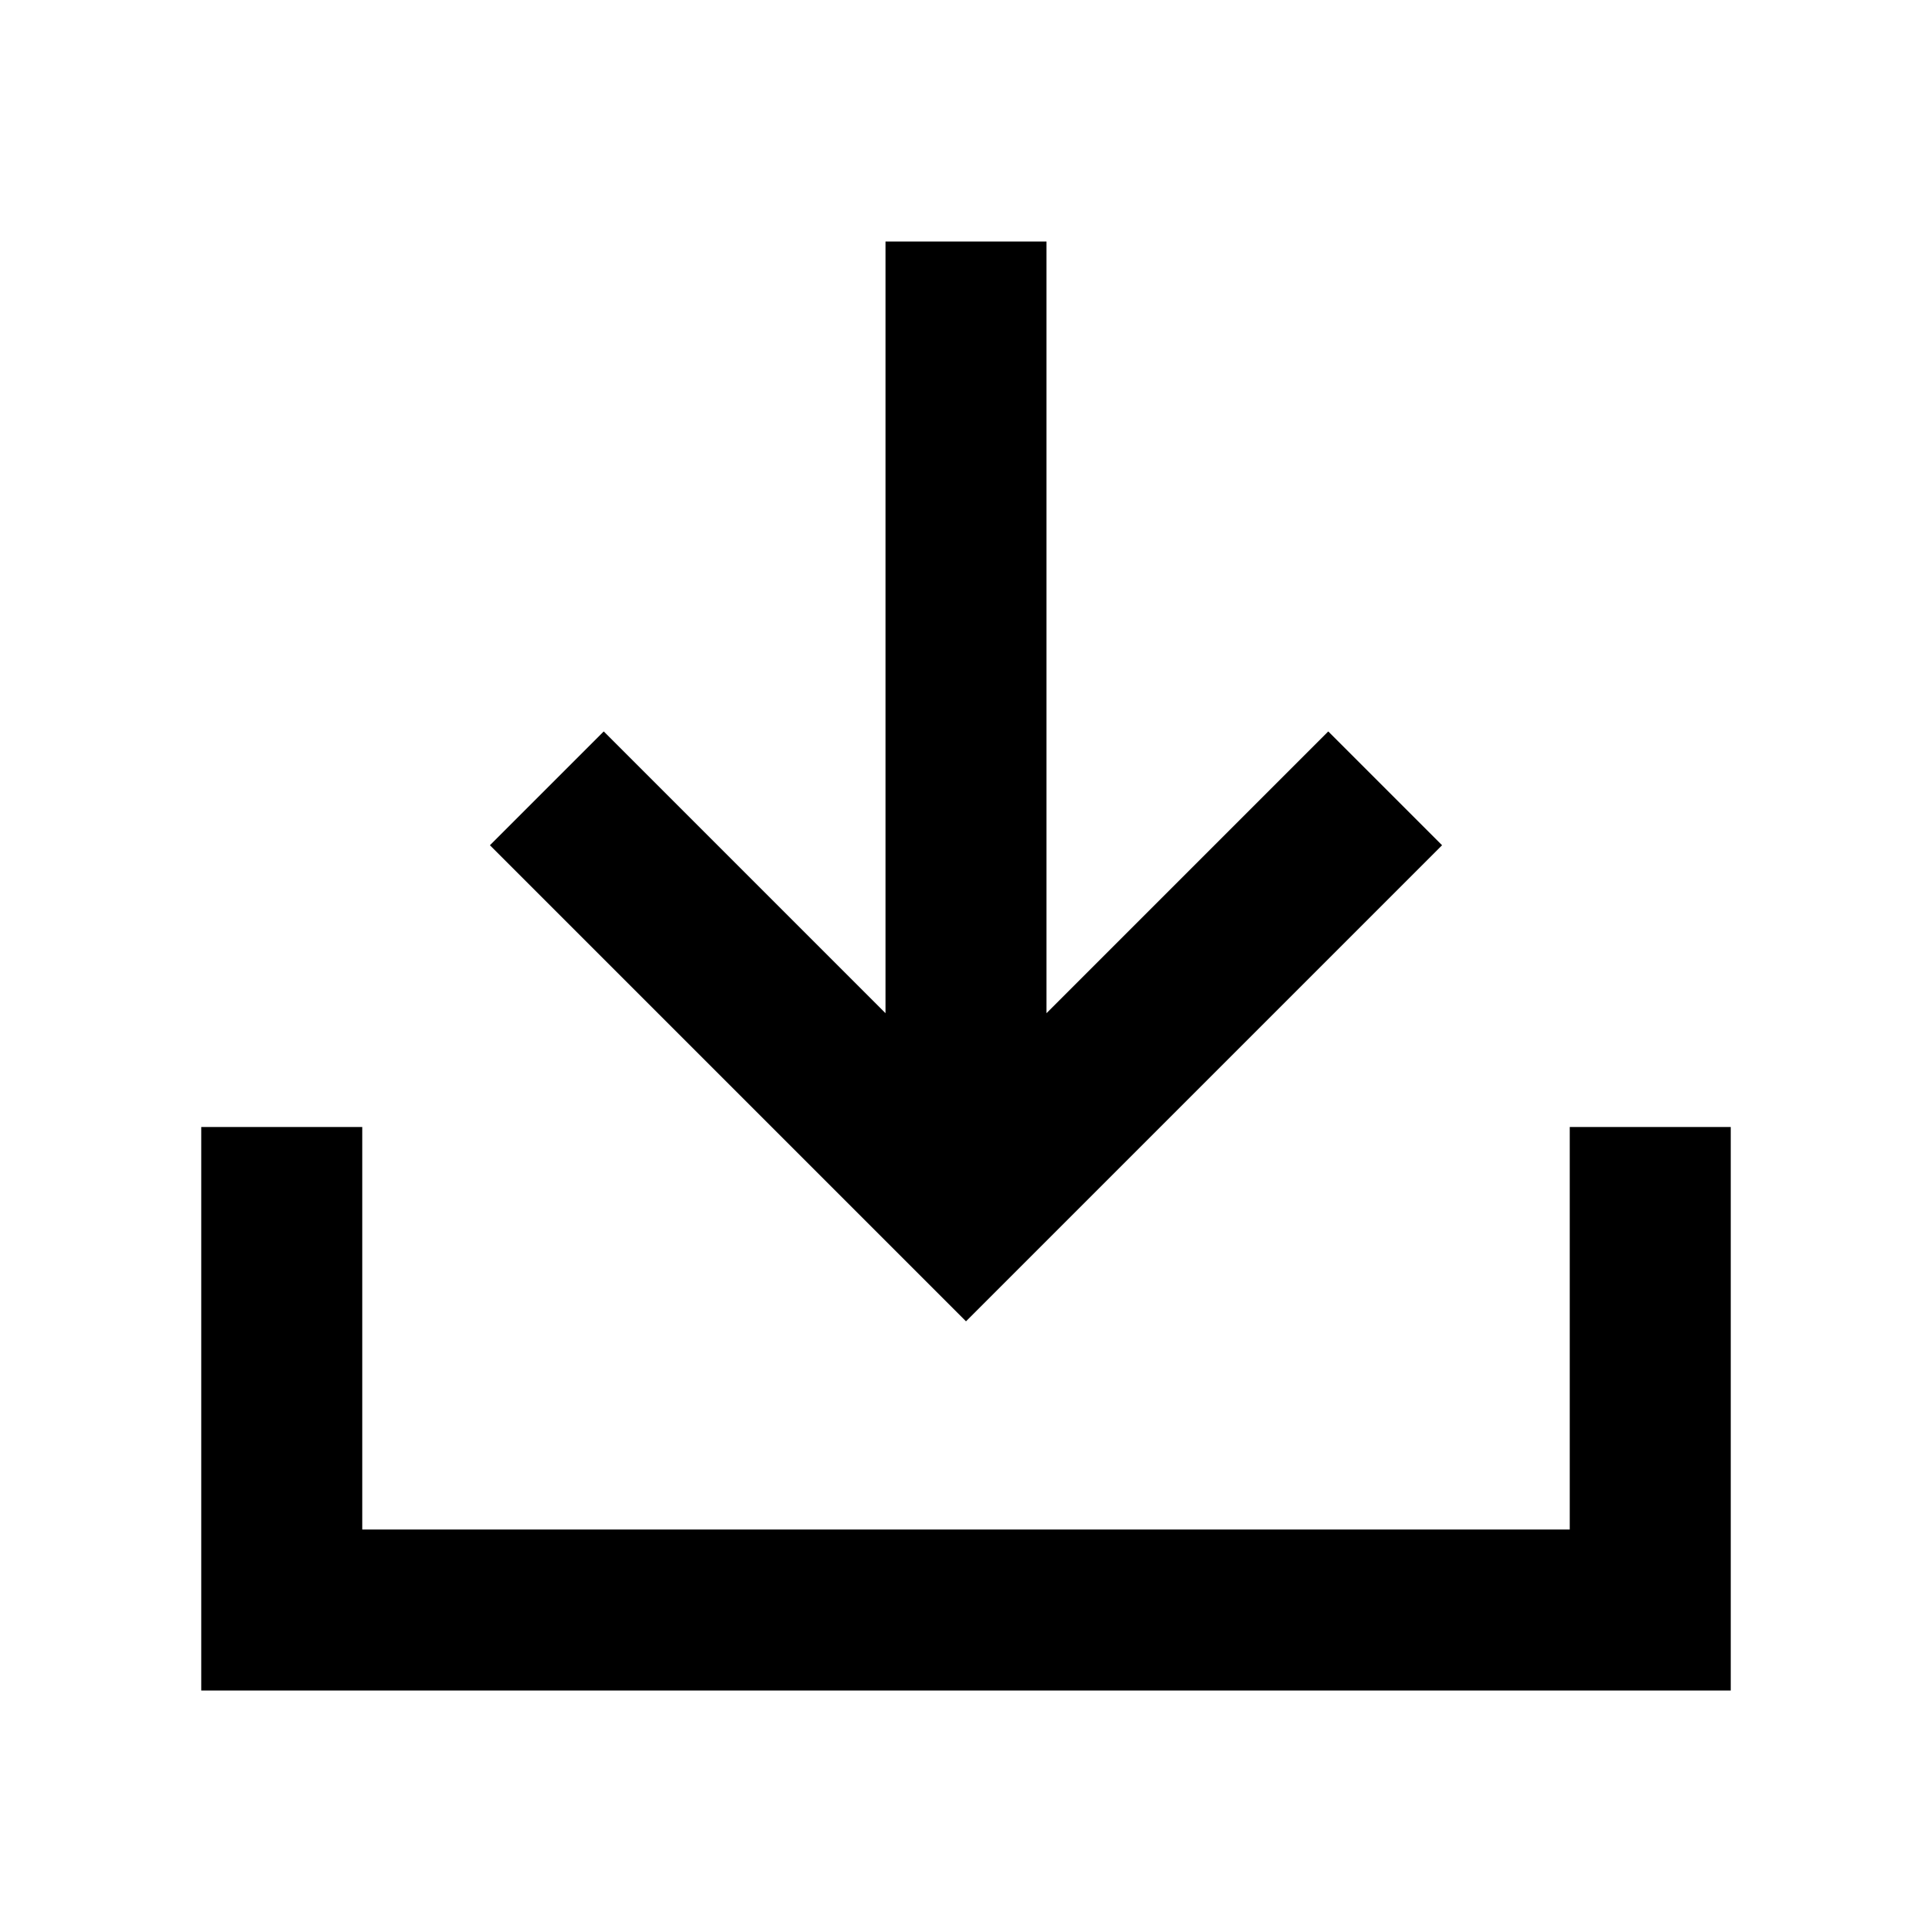 <svg width="24" height="24" viewBox="0 0 24 24" fill="none" xmlns="http://www.w3.org/2000/svg">
<path d="M13 3L13 12.586L16.5 9.086L17.914 10.5L12 16.414L6.086 10.5L7.5 9.086L11 12.586L11 3L13 3ZM4.5 14V19H19.5V14H21.5V21H2.5V14H4.5Z" fill="black"/>
</svg>
